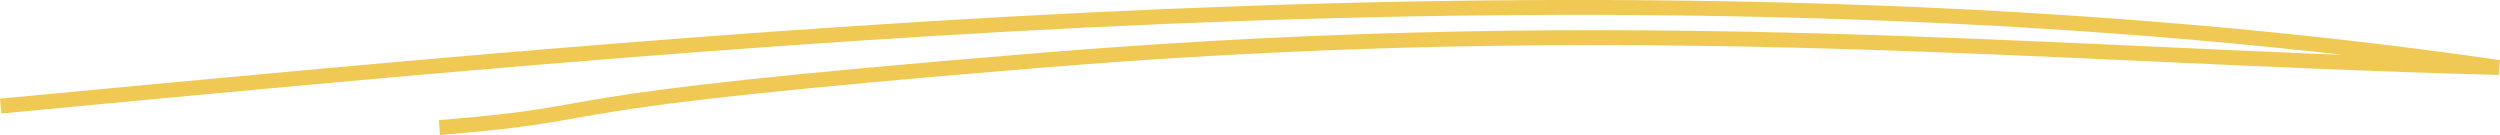 <svg xmlns="http://www.w3.org/2000/svg" width="335.595" height="18.121" viewBox="0 0 335.595 18.121">
  <path id="underline_without_paper" data-name="underline without paper" d="M459.381,298.952c26.666-2.176,7.7-3.083,81.447-9.09,79.656-6.488,133.918-.6,193.236.978l1.78.048c-53.836-7.824-111.513-9.235-167.955-7.273s-112.02,7.208-167.4,12.451" transform="translate(-400.394 -281.827)" fill="none" stroke="#f0c954" stroke-miterlimit="10" stroke-width="2"/>
</svg>
